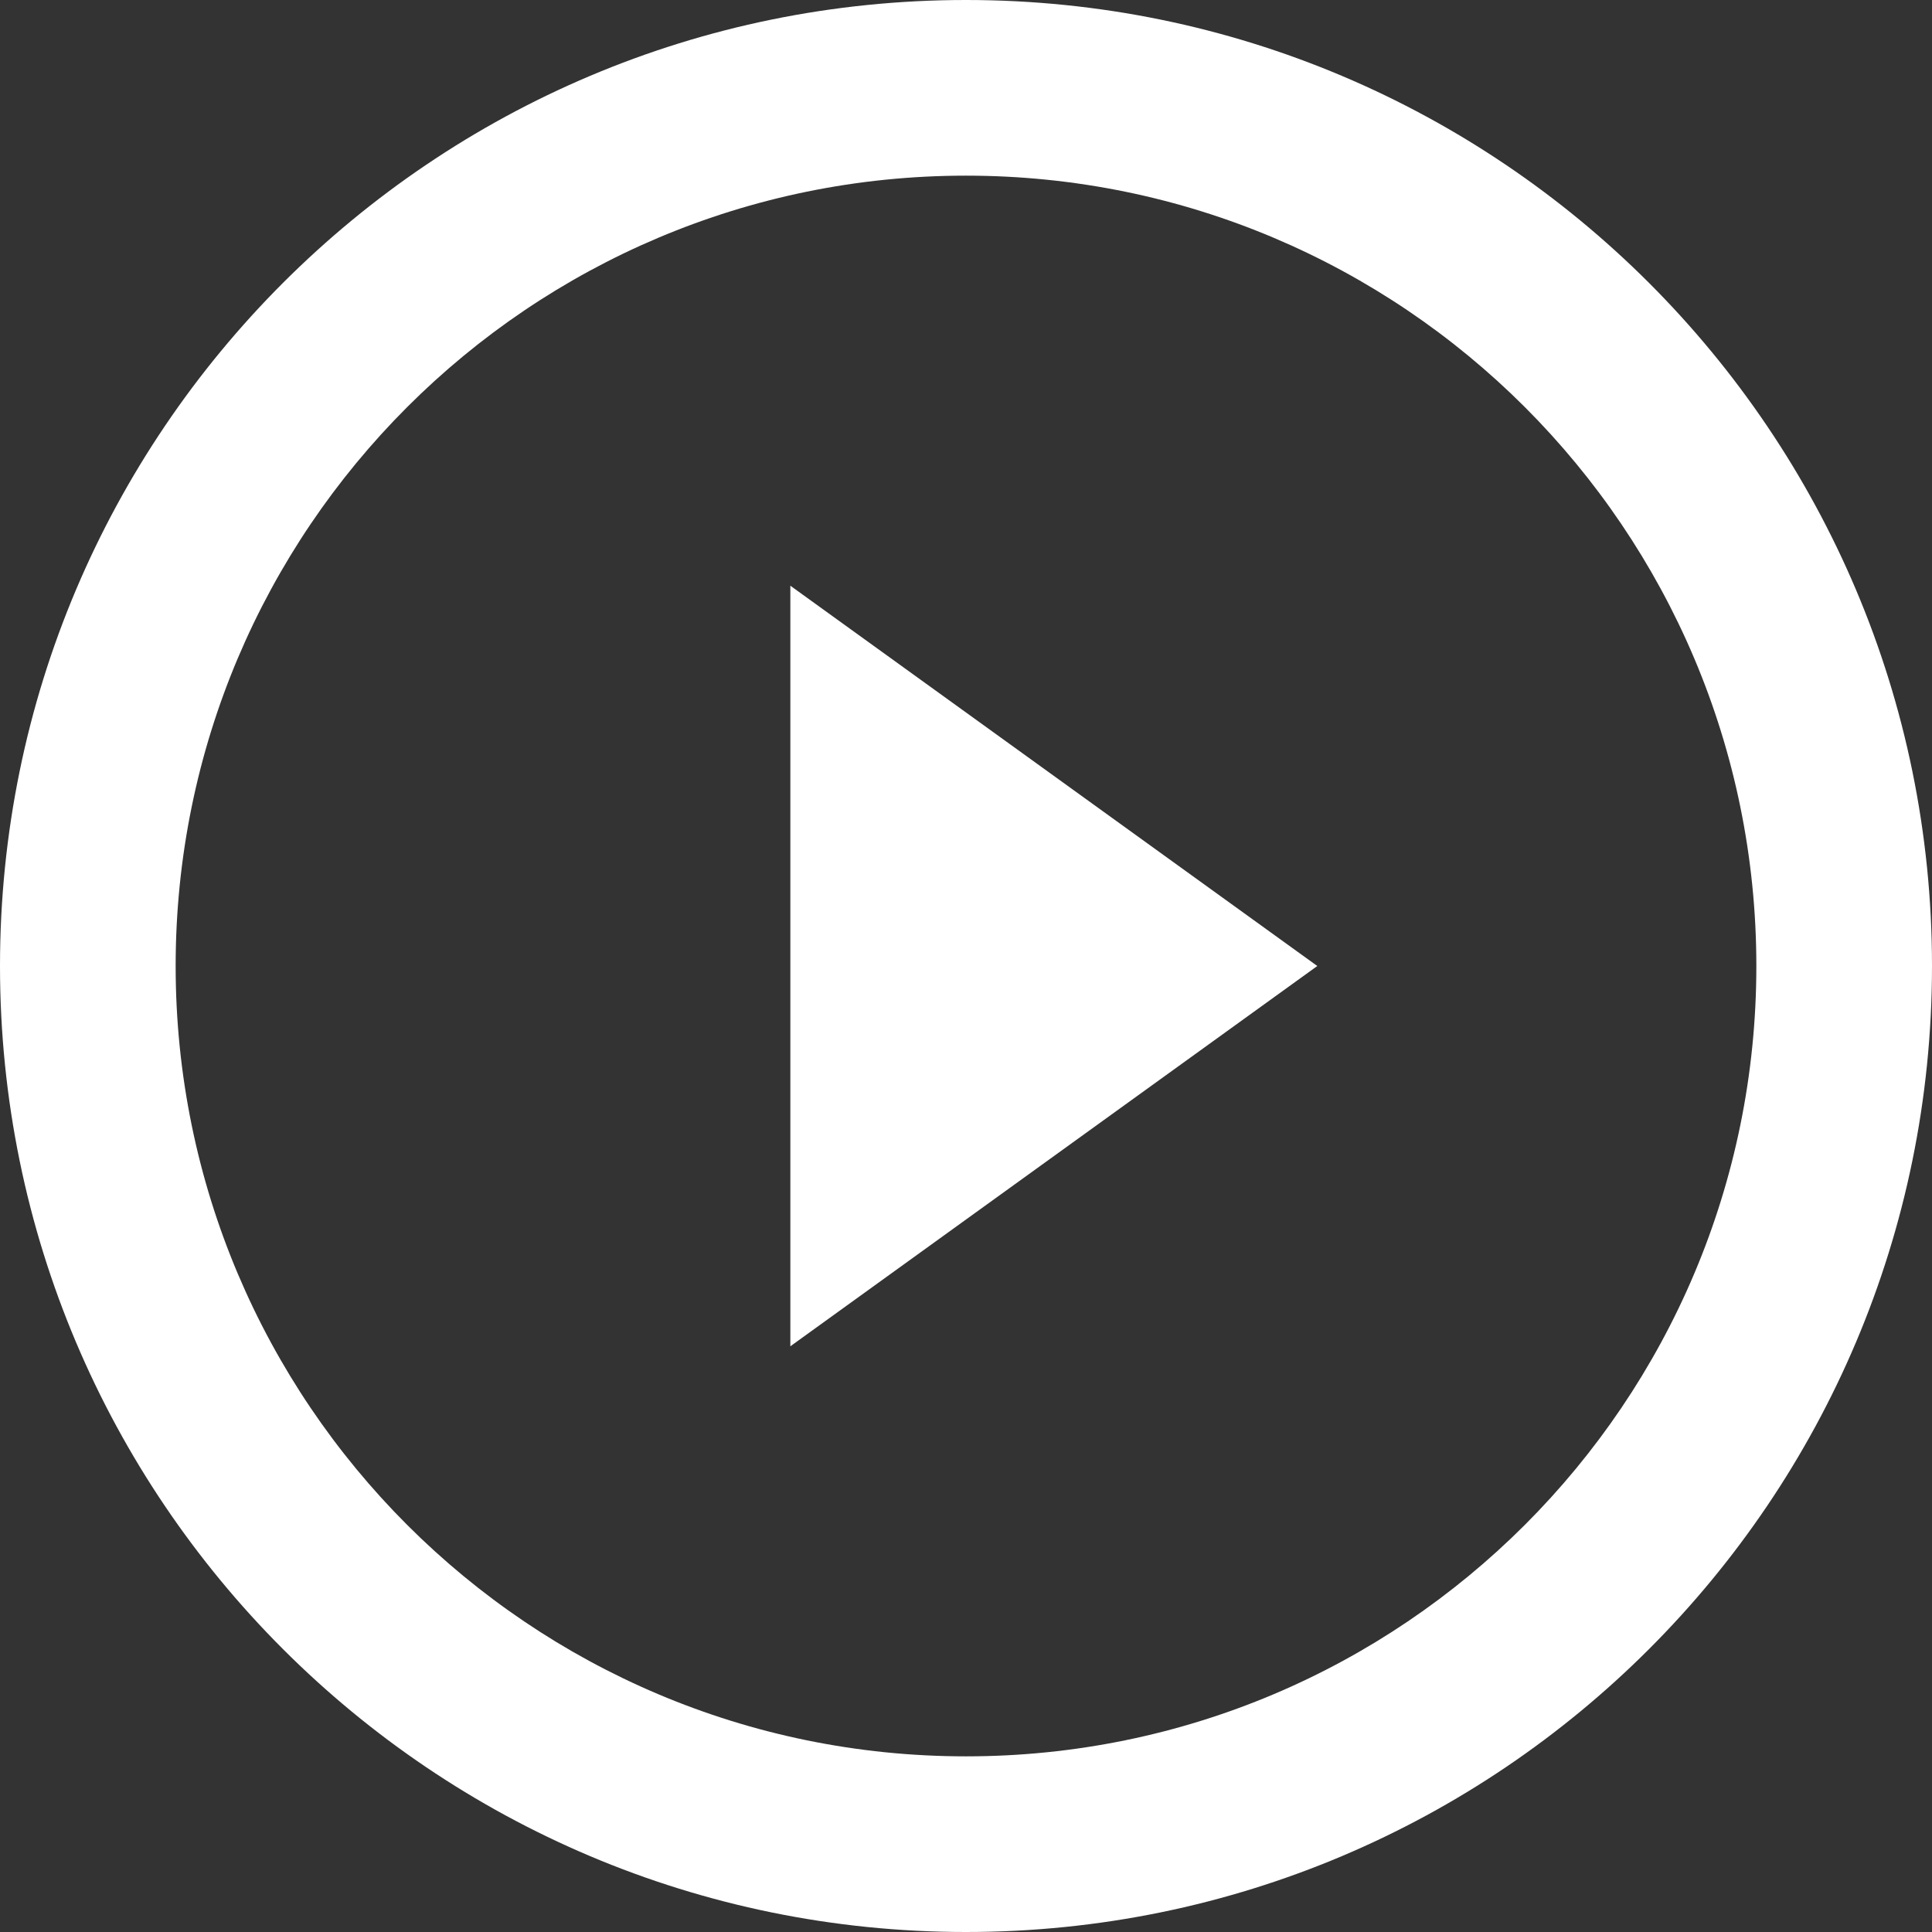 <svg width="36" height="36" viewBox="0 0 36 36" fill="none" xmlns="http://www.w3.org/2000/svg">
<rect x="0" y="0" width="36" height="36" fill="#333333" stroke="none"/>
<path fill-rule="evenodd" clip-rule="evenodd" d="M18 32.727C26.134 32.727 32.727 26.134 32.727 18C32.727 9.866 26.134 3.273 18 3.273C9.866 3.273 3.273 9.866 3.273 18C3.273 26.134 9.866 32.727 18 32.727ZM18 36C27.941 36 36 27.941 36 18C36 8.059 27.941 0 18 0C8.059 0 0 8.059 0 18C0 27.941 8.059 36 18 36Z" fill="white"/>
<path d="M24.546 18L14.727 25.086V10.914L24.546 18Z" fill="white"/>
</svg>
